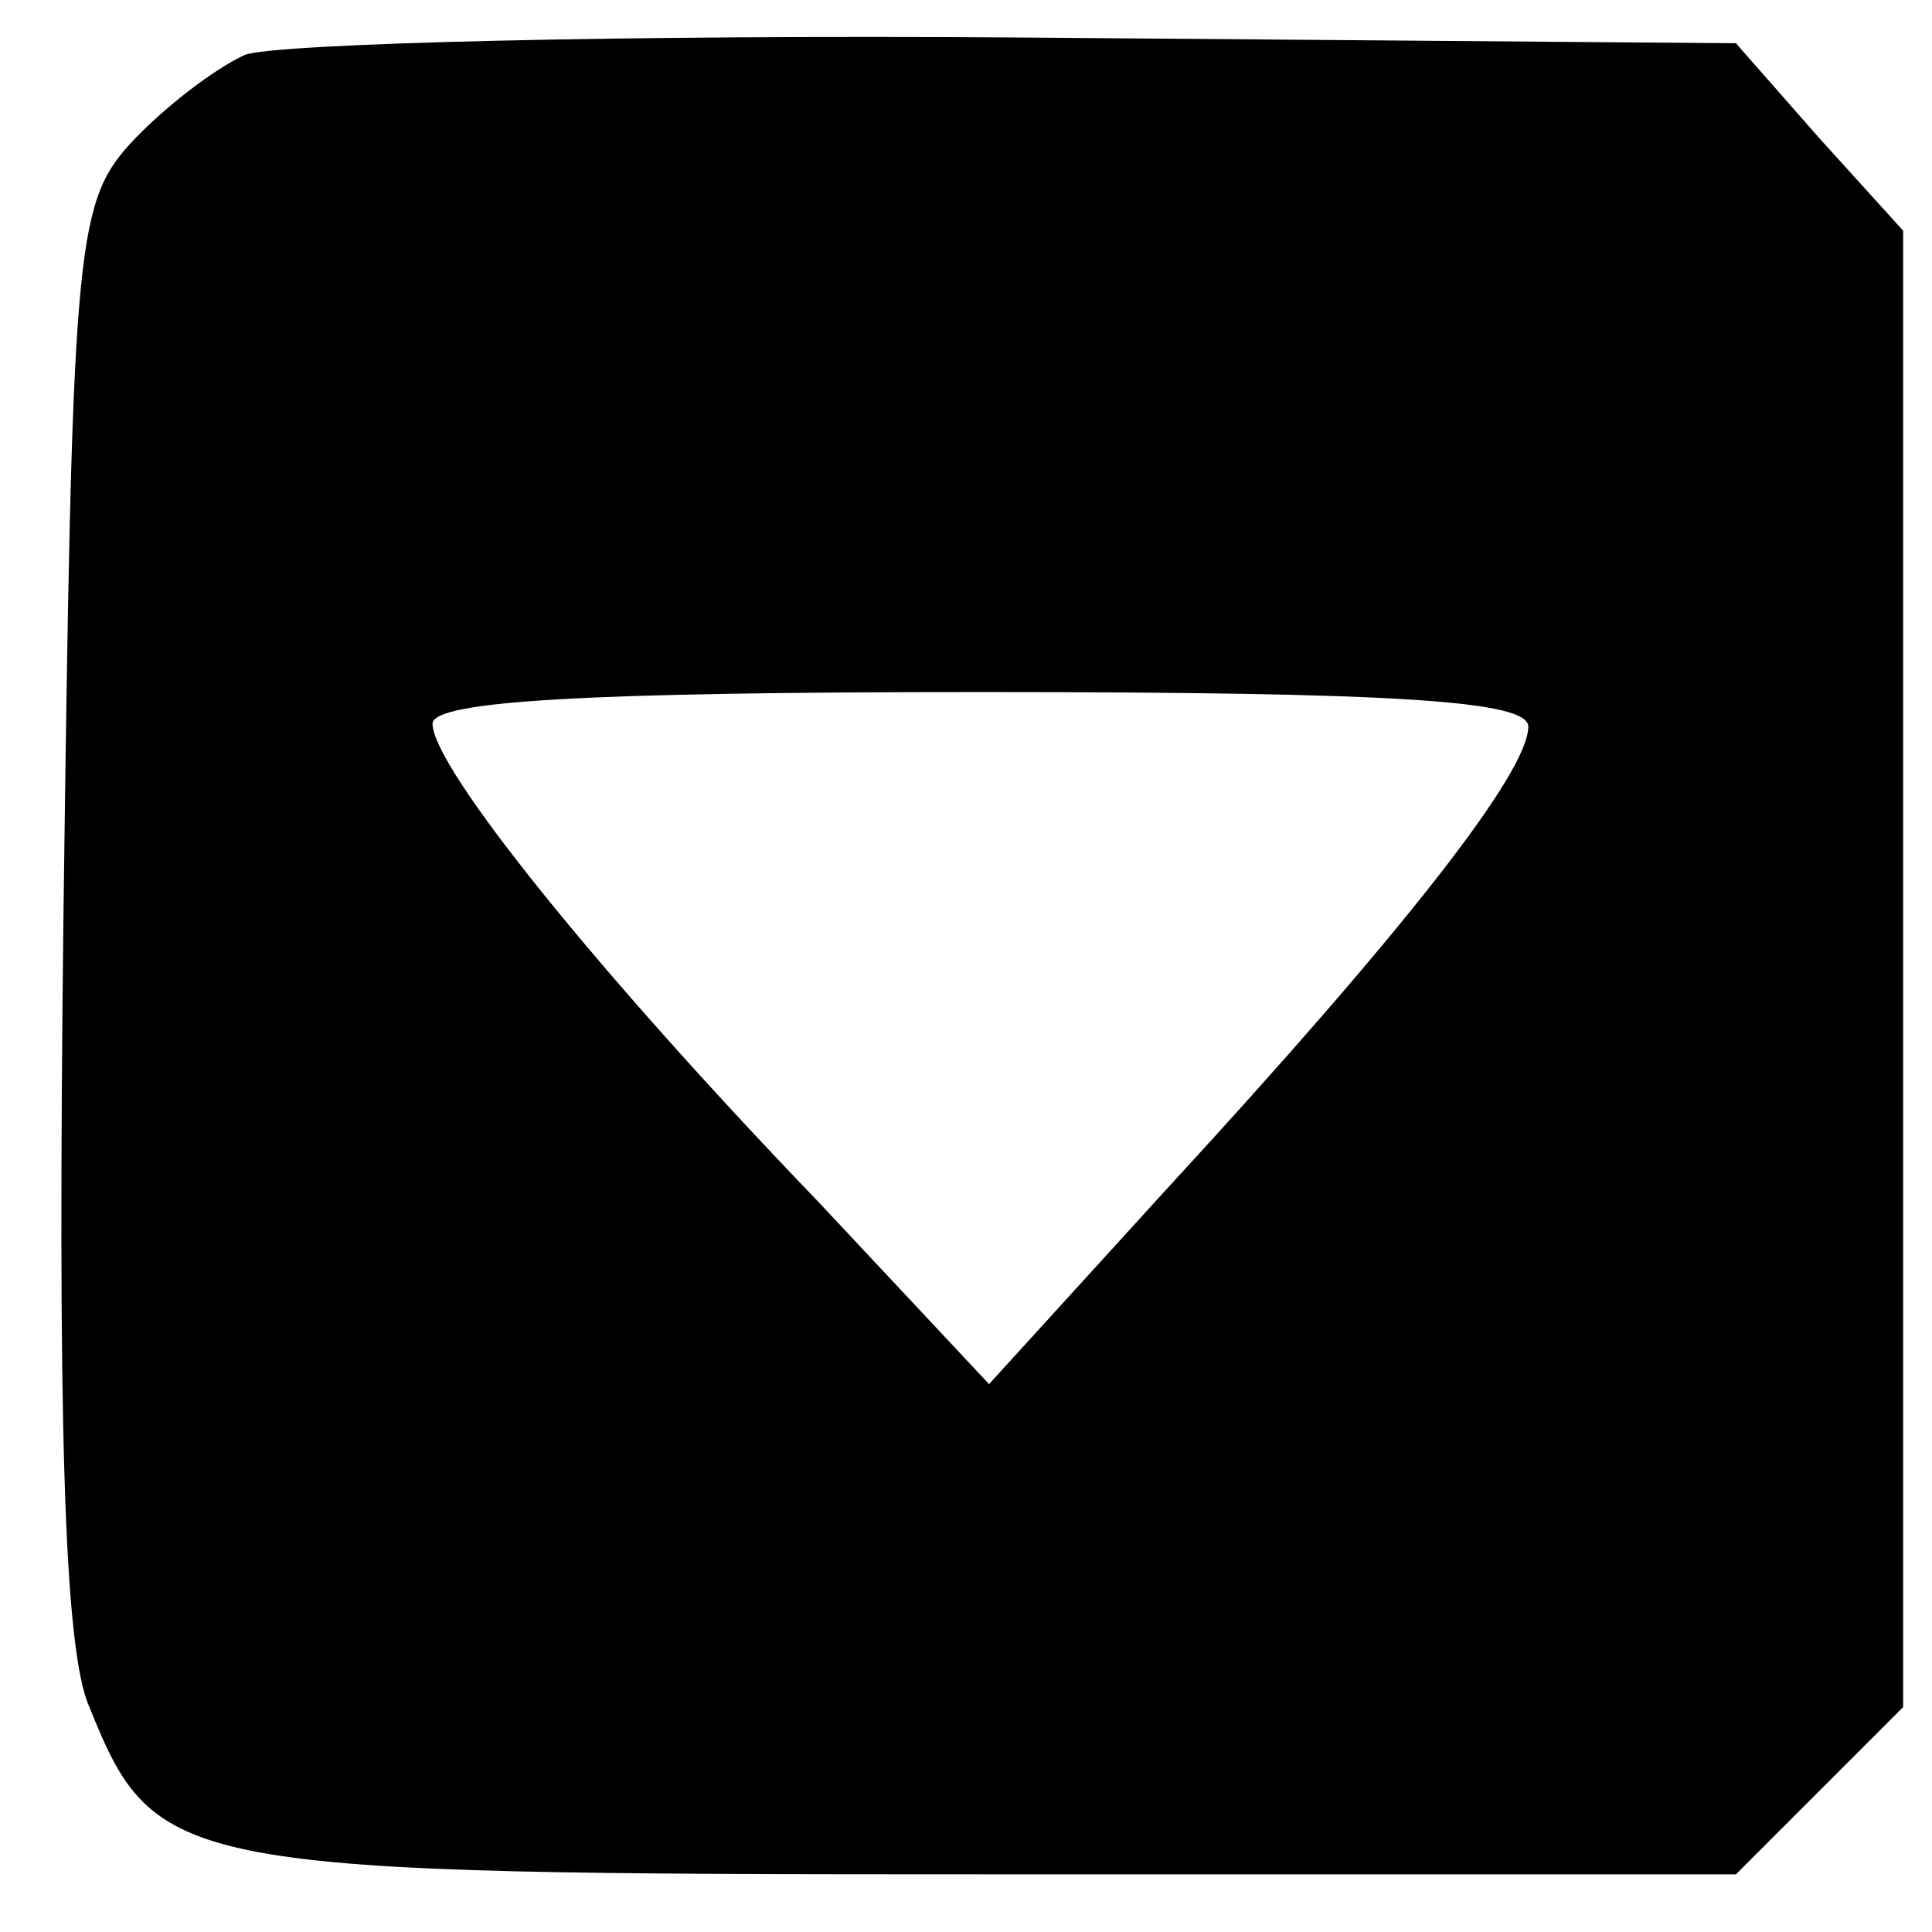 <?xml version="1.0" standalone="no"?>
<!DOCTYPE svg PUBLIC "-//W3C//DTD SVG 20010904//EN"
 "http://www.w3.org/TR/2001/REC-SVG-20010904/DTD/svg10.dtd">
<svg version="1.0" xmlns="http://www.w3.org/2000/svg"
 width="67pt" height="67pt" viewBox="0 0 67 67"
 preserveAspectRatio="xMidYMid meet">
<g transform="translate(0,67) scale(0.1,-0.1)"
fill="#000000" stroke="none">
<path d="M85 651 c-11 -5 -29 -19 -40 -31 -19 -21 -20 -38 -23 -268 -2 -173 0
-254 9 -274 23 -57 30 -58 312 -58 l259 0 29 29 29 29 0 256 0 256 -29 32 -29
33 -249 2 c-136 1 -257 -2 -268 -6z m445 -233 c0 -16 -44 -72 -126 -161 l-61
-67 -59 63 c-77 80 -134 151 -134 166 0 8 54 11 190 11 145 0 190 -3 190 -12z"/>
</g>
</svg>

